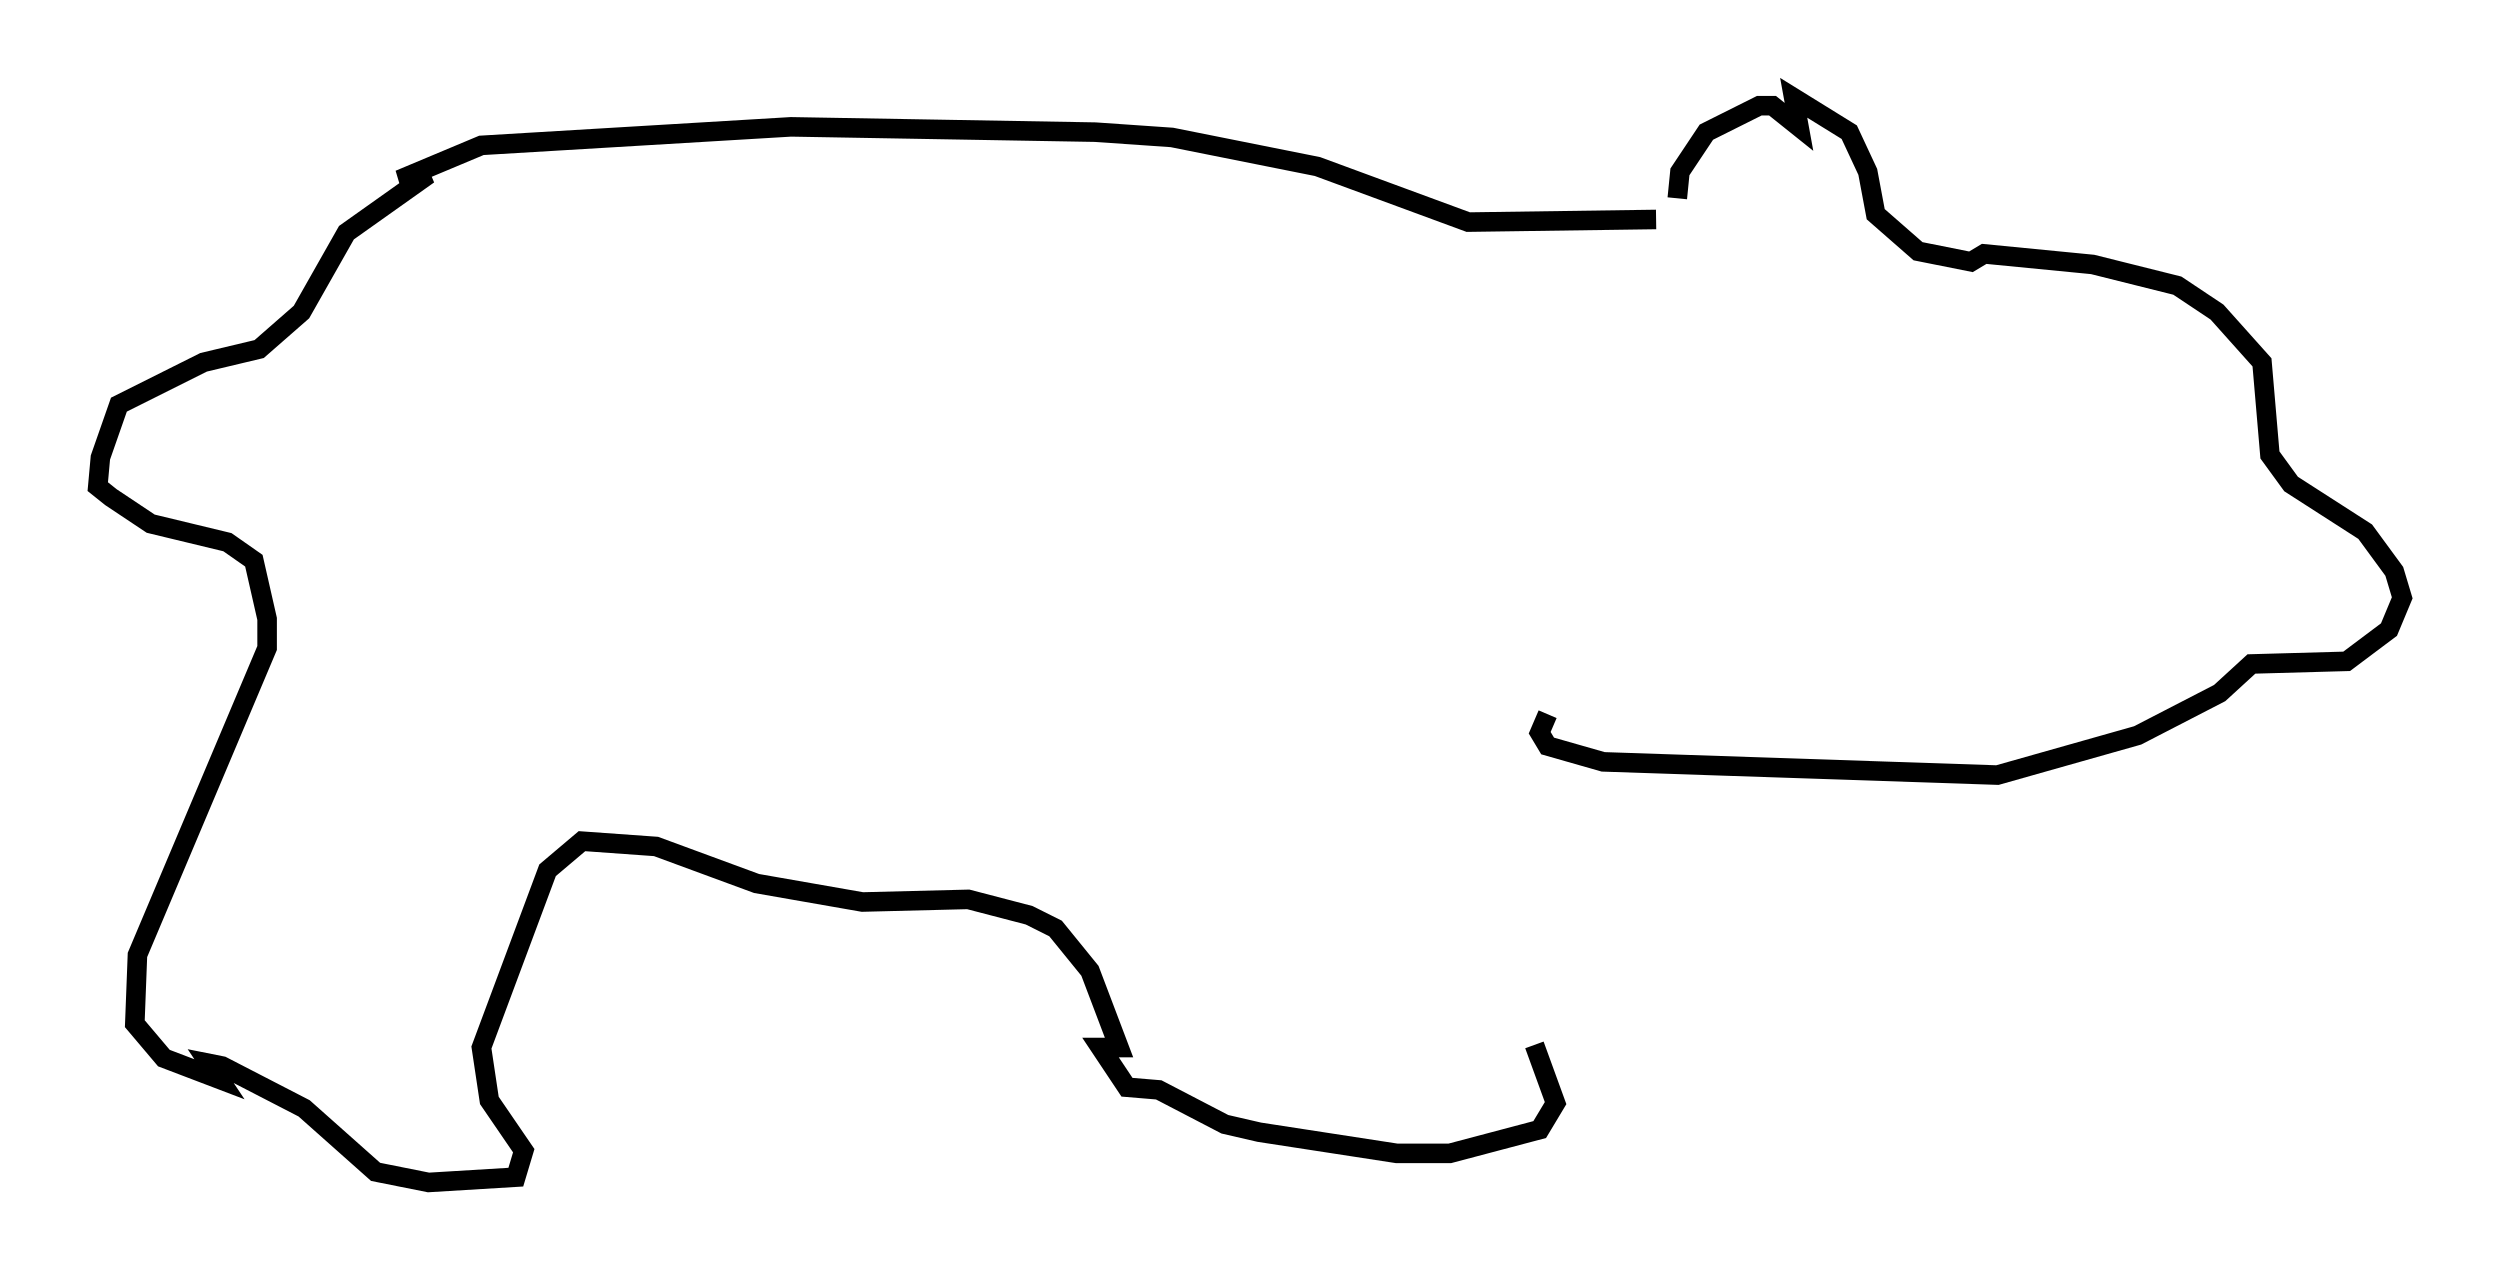 <?xml version="1.0" encoding="utf-8" ?>
<svg baseProfile="full" height="65.48" version="1.1" width="127.861" xmlns="http://www.w3.org/2000/svg" xmlns:ev="http://www.w3.org/2001/xml-events" xmlns:xlink="http://www.w3.org/1999/xlink"><defs /><rect fill="white" height="65.48" width="127.861" x="0" y="0" /><path d="M84.431, 13.525 m1.353, -3.383 l0.135, -1.353 1.353, -2.03 l2.706, -1.353 0.677, 0.0 l1.353, 1.083 -0.271, -1.488 l2.842, 1.759 0.947, 2.03 l0.406, 2.165 2.165, 1.894 l2.706, 0.541 0.677, -0.406 l5.548, 0.541 4.33, 1.083 l2.03, 1.353 2.3, 2.571 l0.406, 4.736 1.083, 1.488 l3.789, 2.436 1.488, 2.03 l0.406, 1.353 -0.677, 1.624 l-2.165, 1.624 -4.871, 0.135 l-1.624, 1.488 -4.195, 2.165 l-7.172, 2.03 -20.162, -0.677 l-2.842, -0.812 -0.406, -0.677 l0.406, -0.947 m5.548, -25.304 l-9.607, 0.135 -7.713, -2.842 l-7.442, -1.488 -3.924, -0.271 l-15.561, -0.271 -15.832, 0.947 l-4.195, 1.759 1.488, -0.271 l-4.195, 2.977 -2.3, 4.059 l-2.165, 1.894 -2.842, 0.677 l-4.33, 2.165 -0.947, 2.706 l-0.135, 1.488 0.677, 0.541 l2.03, 1.353 3.924, 0.947 l1.353, 0.947 0.677, 2.977 l0.0, 1.488 -6.631, 15.697 l-0.135, 3.518 1.488, 1.759 l2.842, 1.083 -0.541, -0.812 l0.677, 0.135 4.195, 2.165 l3.654, 3.248 2.706, 0.541 l4.465, -0.271 0.406, -1.353 l-1.759, -2.571 -0.406, -2.706 l3.383, -9.066 1.759, -1.488 l3.789, 0.271 5.142, 1.894 l5.413, 0.947 5.413, -0.135 l3.112, 0.812 1.353, 0.677 l1.759, 2.165 1.488, 3.924 l-0.947, 0.0 1.353, 2.03 l1.624, 0.135 3.383, 1.759 l1.759, 0.406 7.036, 1.083 l2.706, 0.0 4.601, -1.218 l0.812, -1.353 -1.083, -2.977 " fill="none" stroke="black" stroke-width="1" /></svg>